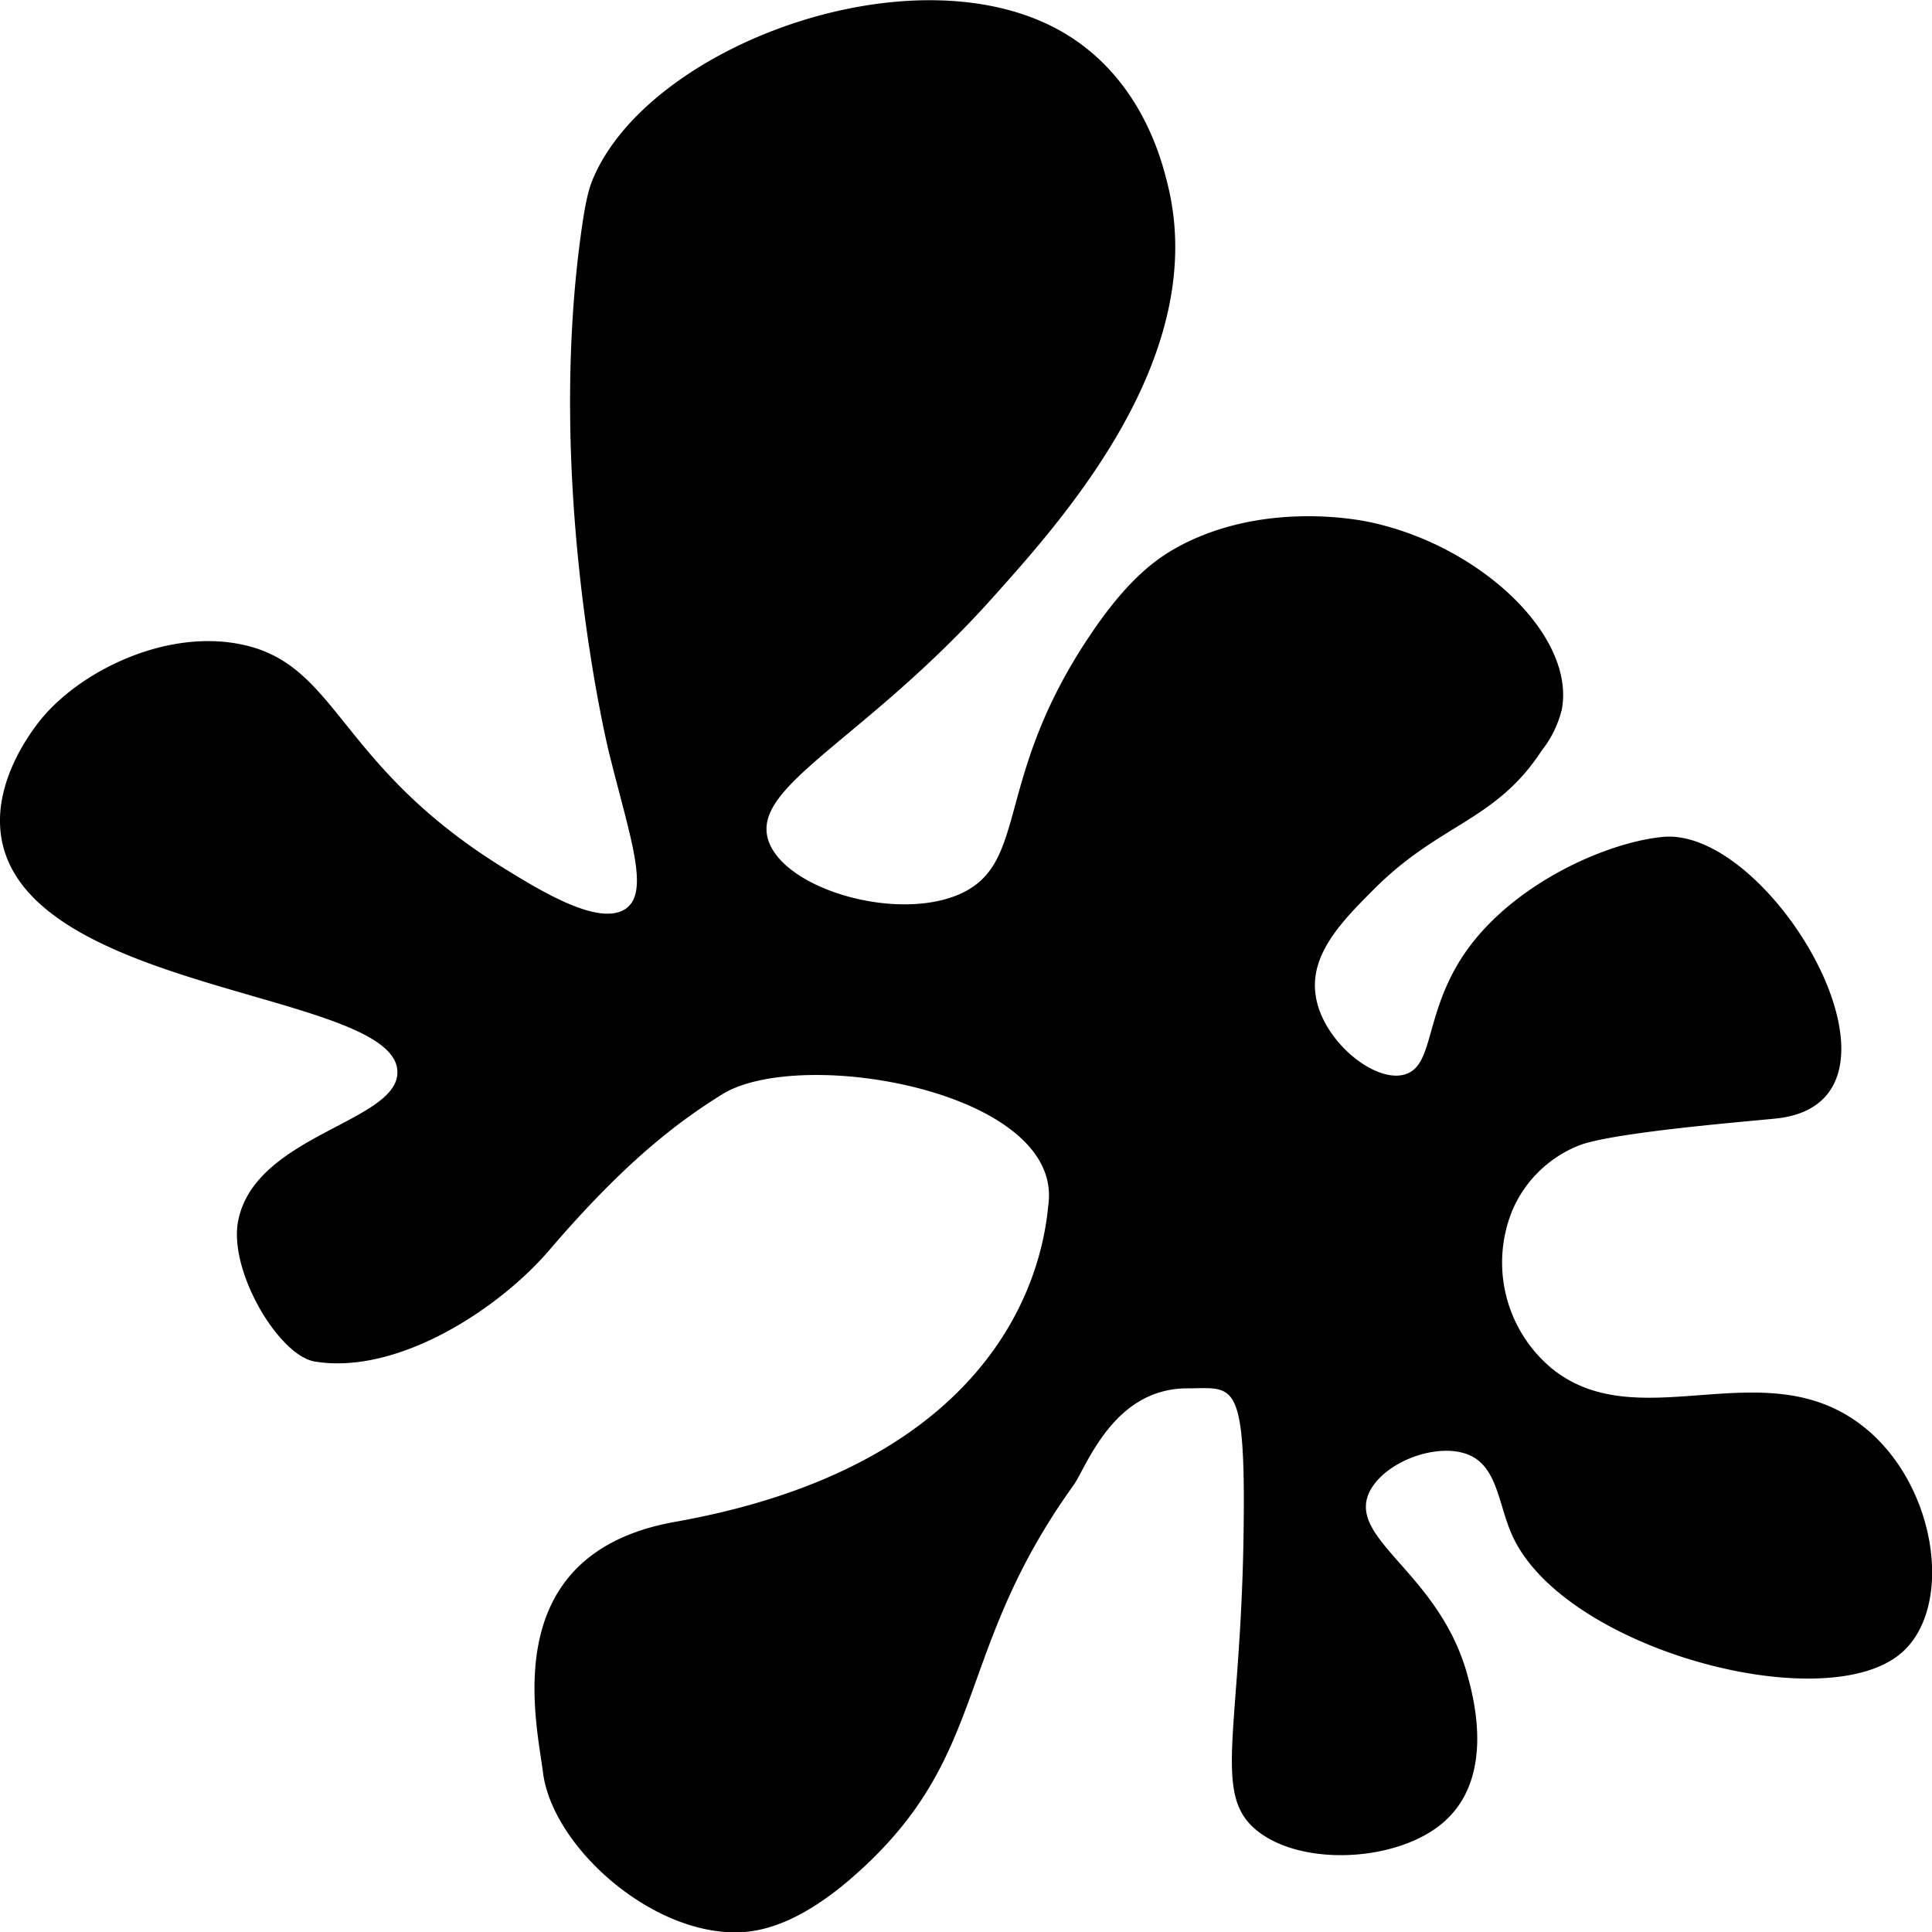 <svg id="leaf5" xmlns="http://www.w3.org/2000/svg" viewBox="0 0 200 200">
  <title>leaf5</title>
  <path d="M64.55,94.21c2.89-1.58.69-7.4-1.51-16.32,0,0-6.61-26.81-2.89-53.74.51-3.72.88-4.88,1.39-6C67.58,4.72,93.81-5,109.06,2.81c8.93,4.59,11.19,13.73,11.82,16.3C125.23,36.7,110.34,53.4,103,61.6,89.46,76.83,77.36,81.43,79.62,87.22c1.95,5,13.55,8.25,19.94,5.24,6.93-3.27,3.34-11.88,13.21-26.59,4-6,7-8.08,9.27-9.31,8.73-4.69,18.54-2.77,19.71-2.52,11.41,2.39,21.35,11.72,19.93,19.4a11.13,11.13,0,0,1-2.09,4.27c-4.79,7.33-10.52,7.48-17.38,14.36-3.22,3.23-6.71,6.73-6,11.06.72,4.56,5.88,8.82,9,8.15s2.24-5.45,5.57-11.25c4.54-7.94,15.05-12.77,21.32-13.39C183.47,85.5,200,114,183.93,115.78c-2.74.29-16.07,1.35-20.16,2.68a12.5,12.5,0,0,0-7.19,6.79,14.25,14.25,0,0,0,4.17,16.5c8.6,6.82,20.74-1.22,30.6,4.85,9,5.5,11.35,19.72,5.33,24.64-8.05,6.6-34.72-.53-40.1-12.22-1.53-3.33-1.53-7.44-4.87-8.54s-8.59,1-10,4.08c-2.14,4.86,7.29,8.28,10.19,18.82.65,2.35,3,10.9-2.78,15.52-4.74,3.79-14.1,4.28-18.77.78-4.92-3.68-2-9.78-1.63-30.08.29-17.15-.92-15.88-5.79-15.88-7.71,0-10.42,8.1-11.82,10.06-12.27,17.09-8.71,27.49-21.79,39.59C83.11,199.14,79,199.82,77.07,200c-9.24.69-19.87-8.71-20.86-16.51-.68-5.4-4.87-22.65,13.68-25.95,36.92-6.57,38.32-30.18,38.65-32.94,1.39-11.65-25.67-16.35-33.79-11.31-4.63,2.88-10.07,7-17.85,16.08-5.29,6.2-15.81,13-24.34,11.57-3.76-.66-9-9.53-7.88-14.68,1.85-8.82,16.6-10.13,16.46-15.33-.22-8-35.58-8.09-40.57-22.51-2.46-7.13,3.79-14.13,4.18-14.55C9,69.16,17.26,65.27,24.68,66.65c10.4,1.93,10,12.47,27.59,23.29C56.06,92.28,61.76,95.73,64.55,94.21Z" transform="translate(0 0)"/>
</svg>
